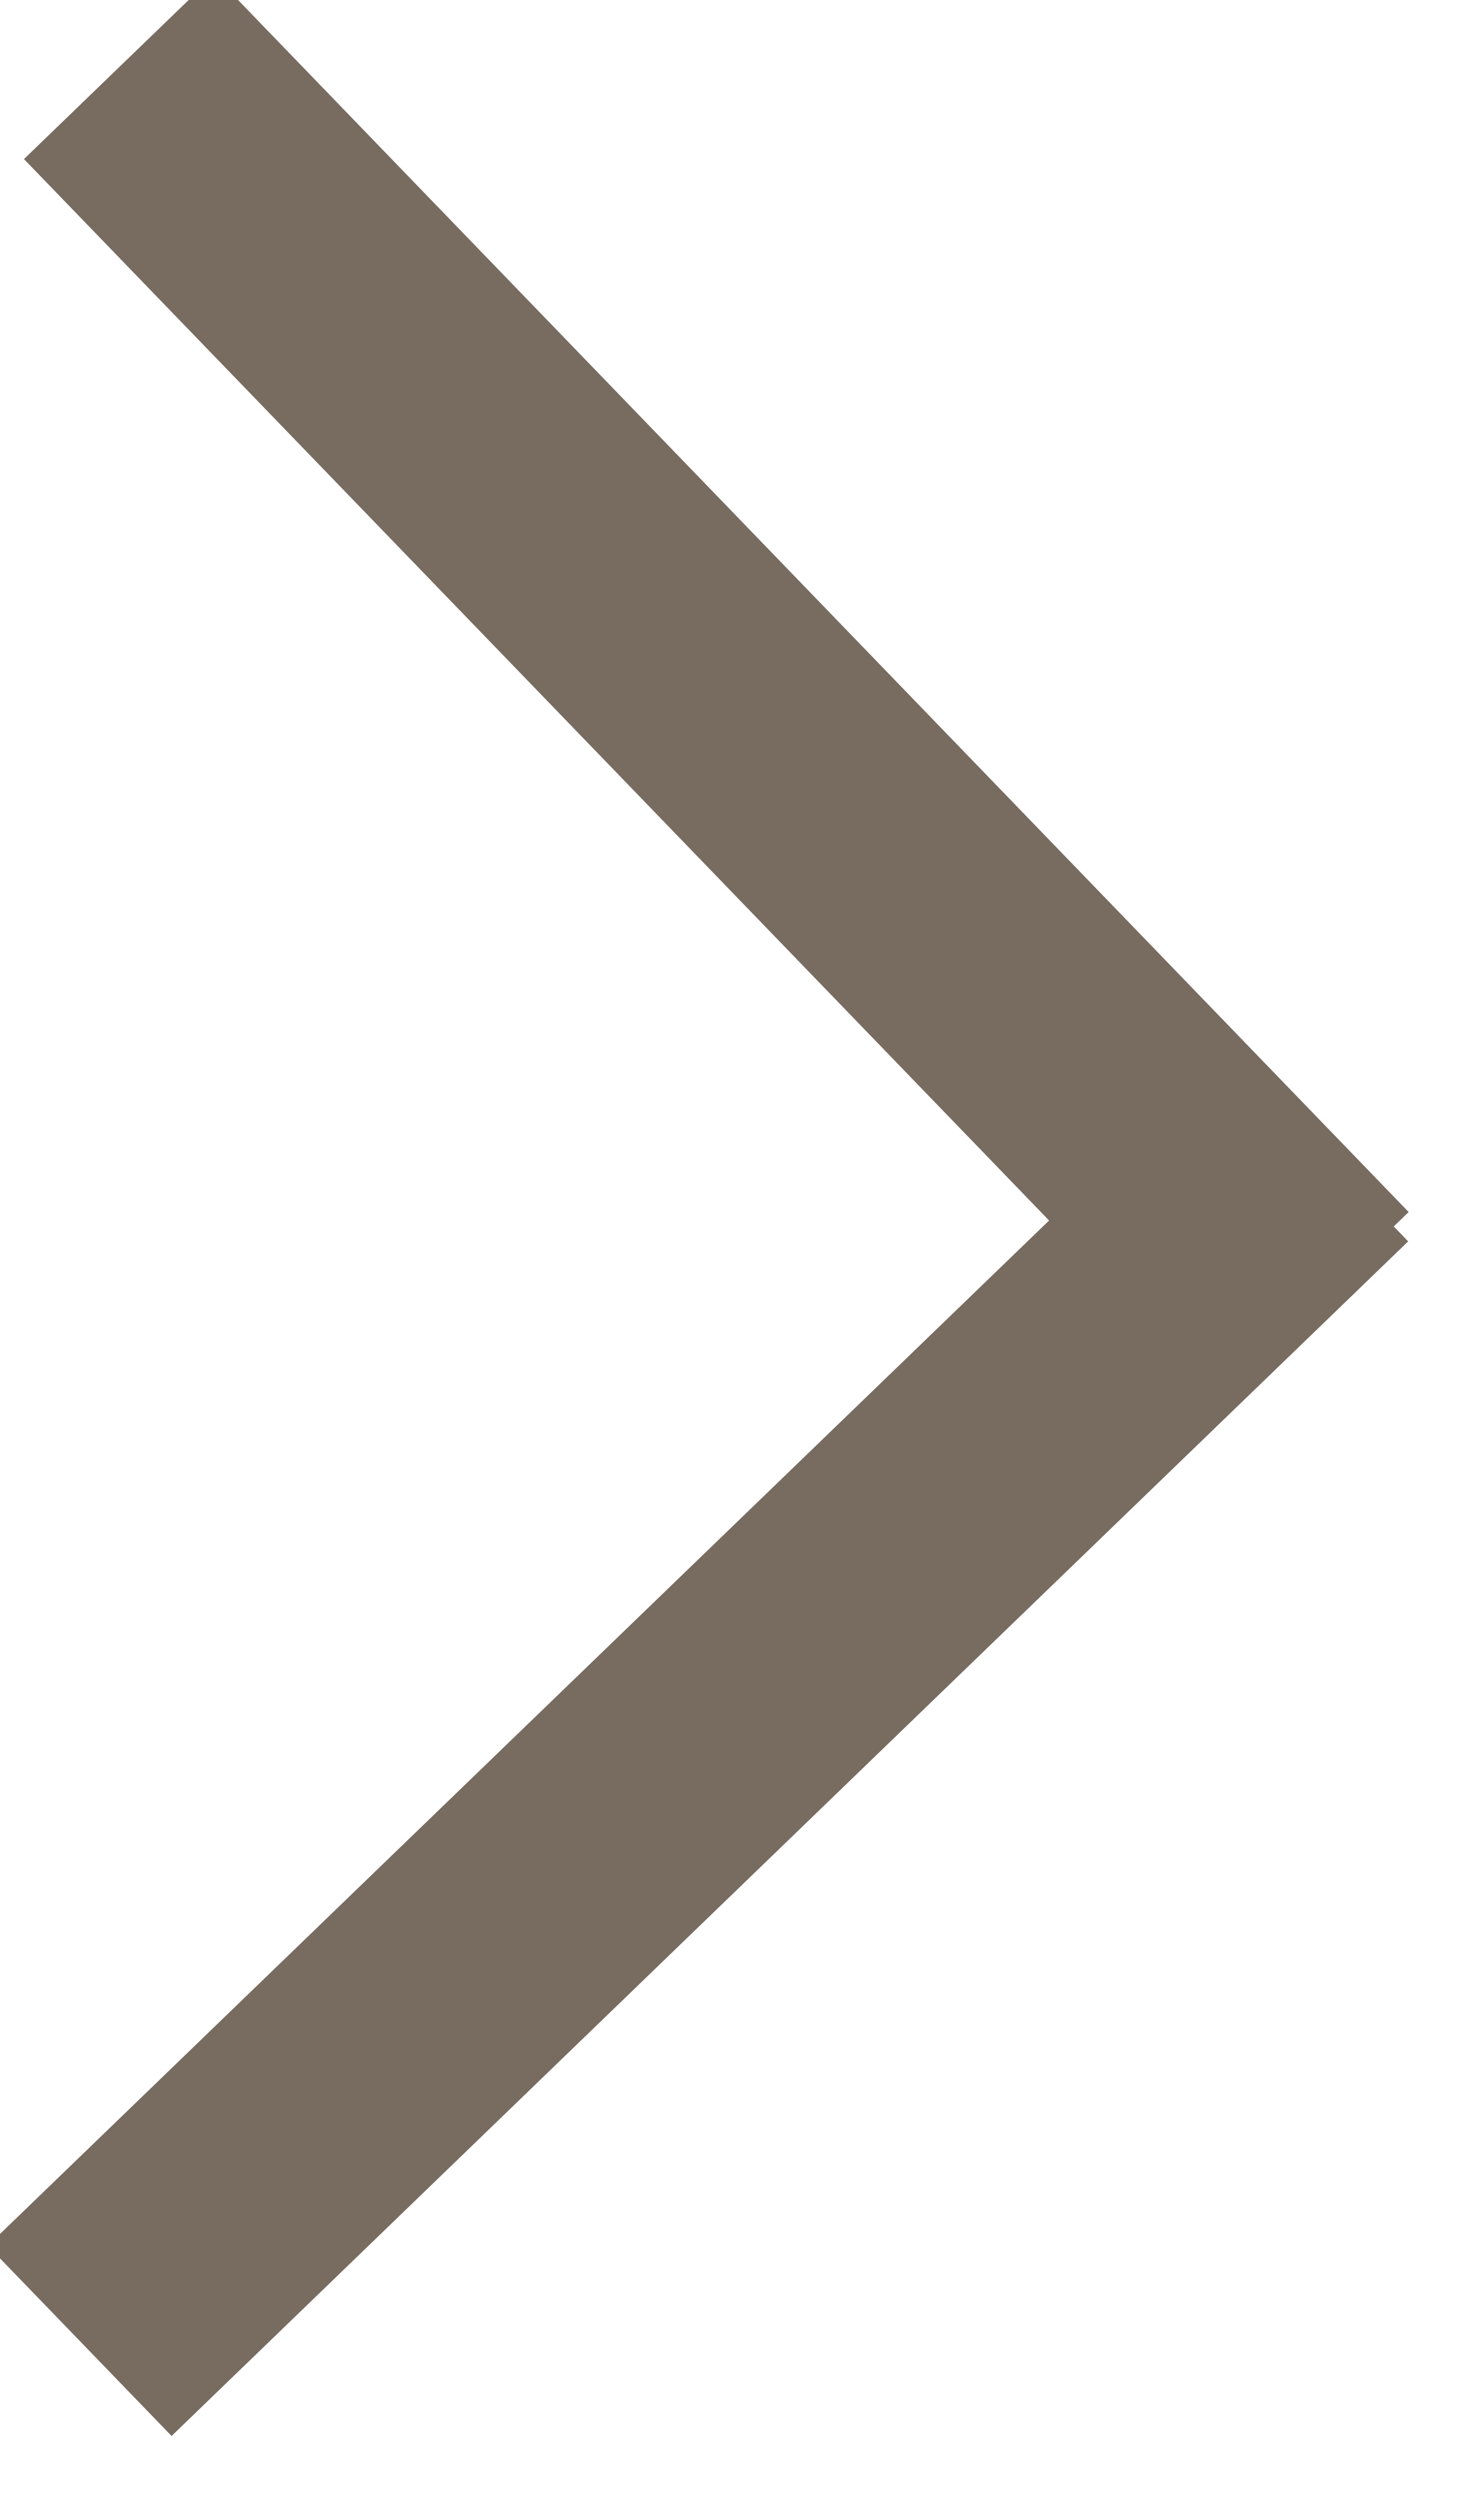 <svg xmlns="http://www.w3.org/2000/svg" width="55.5" height="94.5"><path fill-rule="evenodd" stroke="#786C60" stroke-width="5" fill="#786C60" d="m49.158 46.302.545.564L6.548 88.551l-3.474-3.596 40.123-38.756L4.441 6.075l3.596-3.473 41.685 43.155-.564.545Z"/></svg>